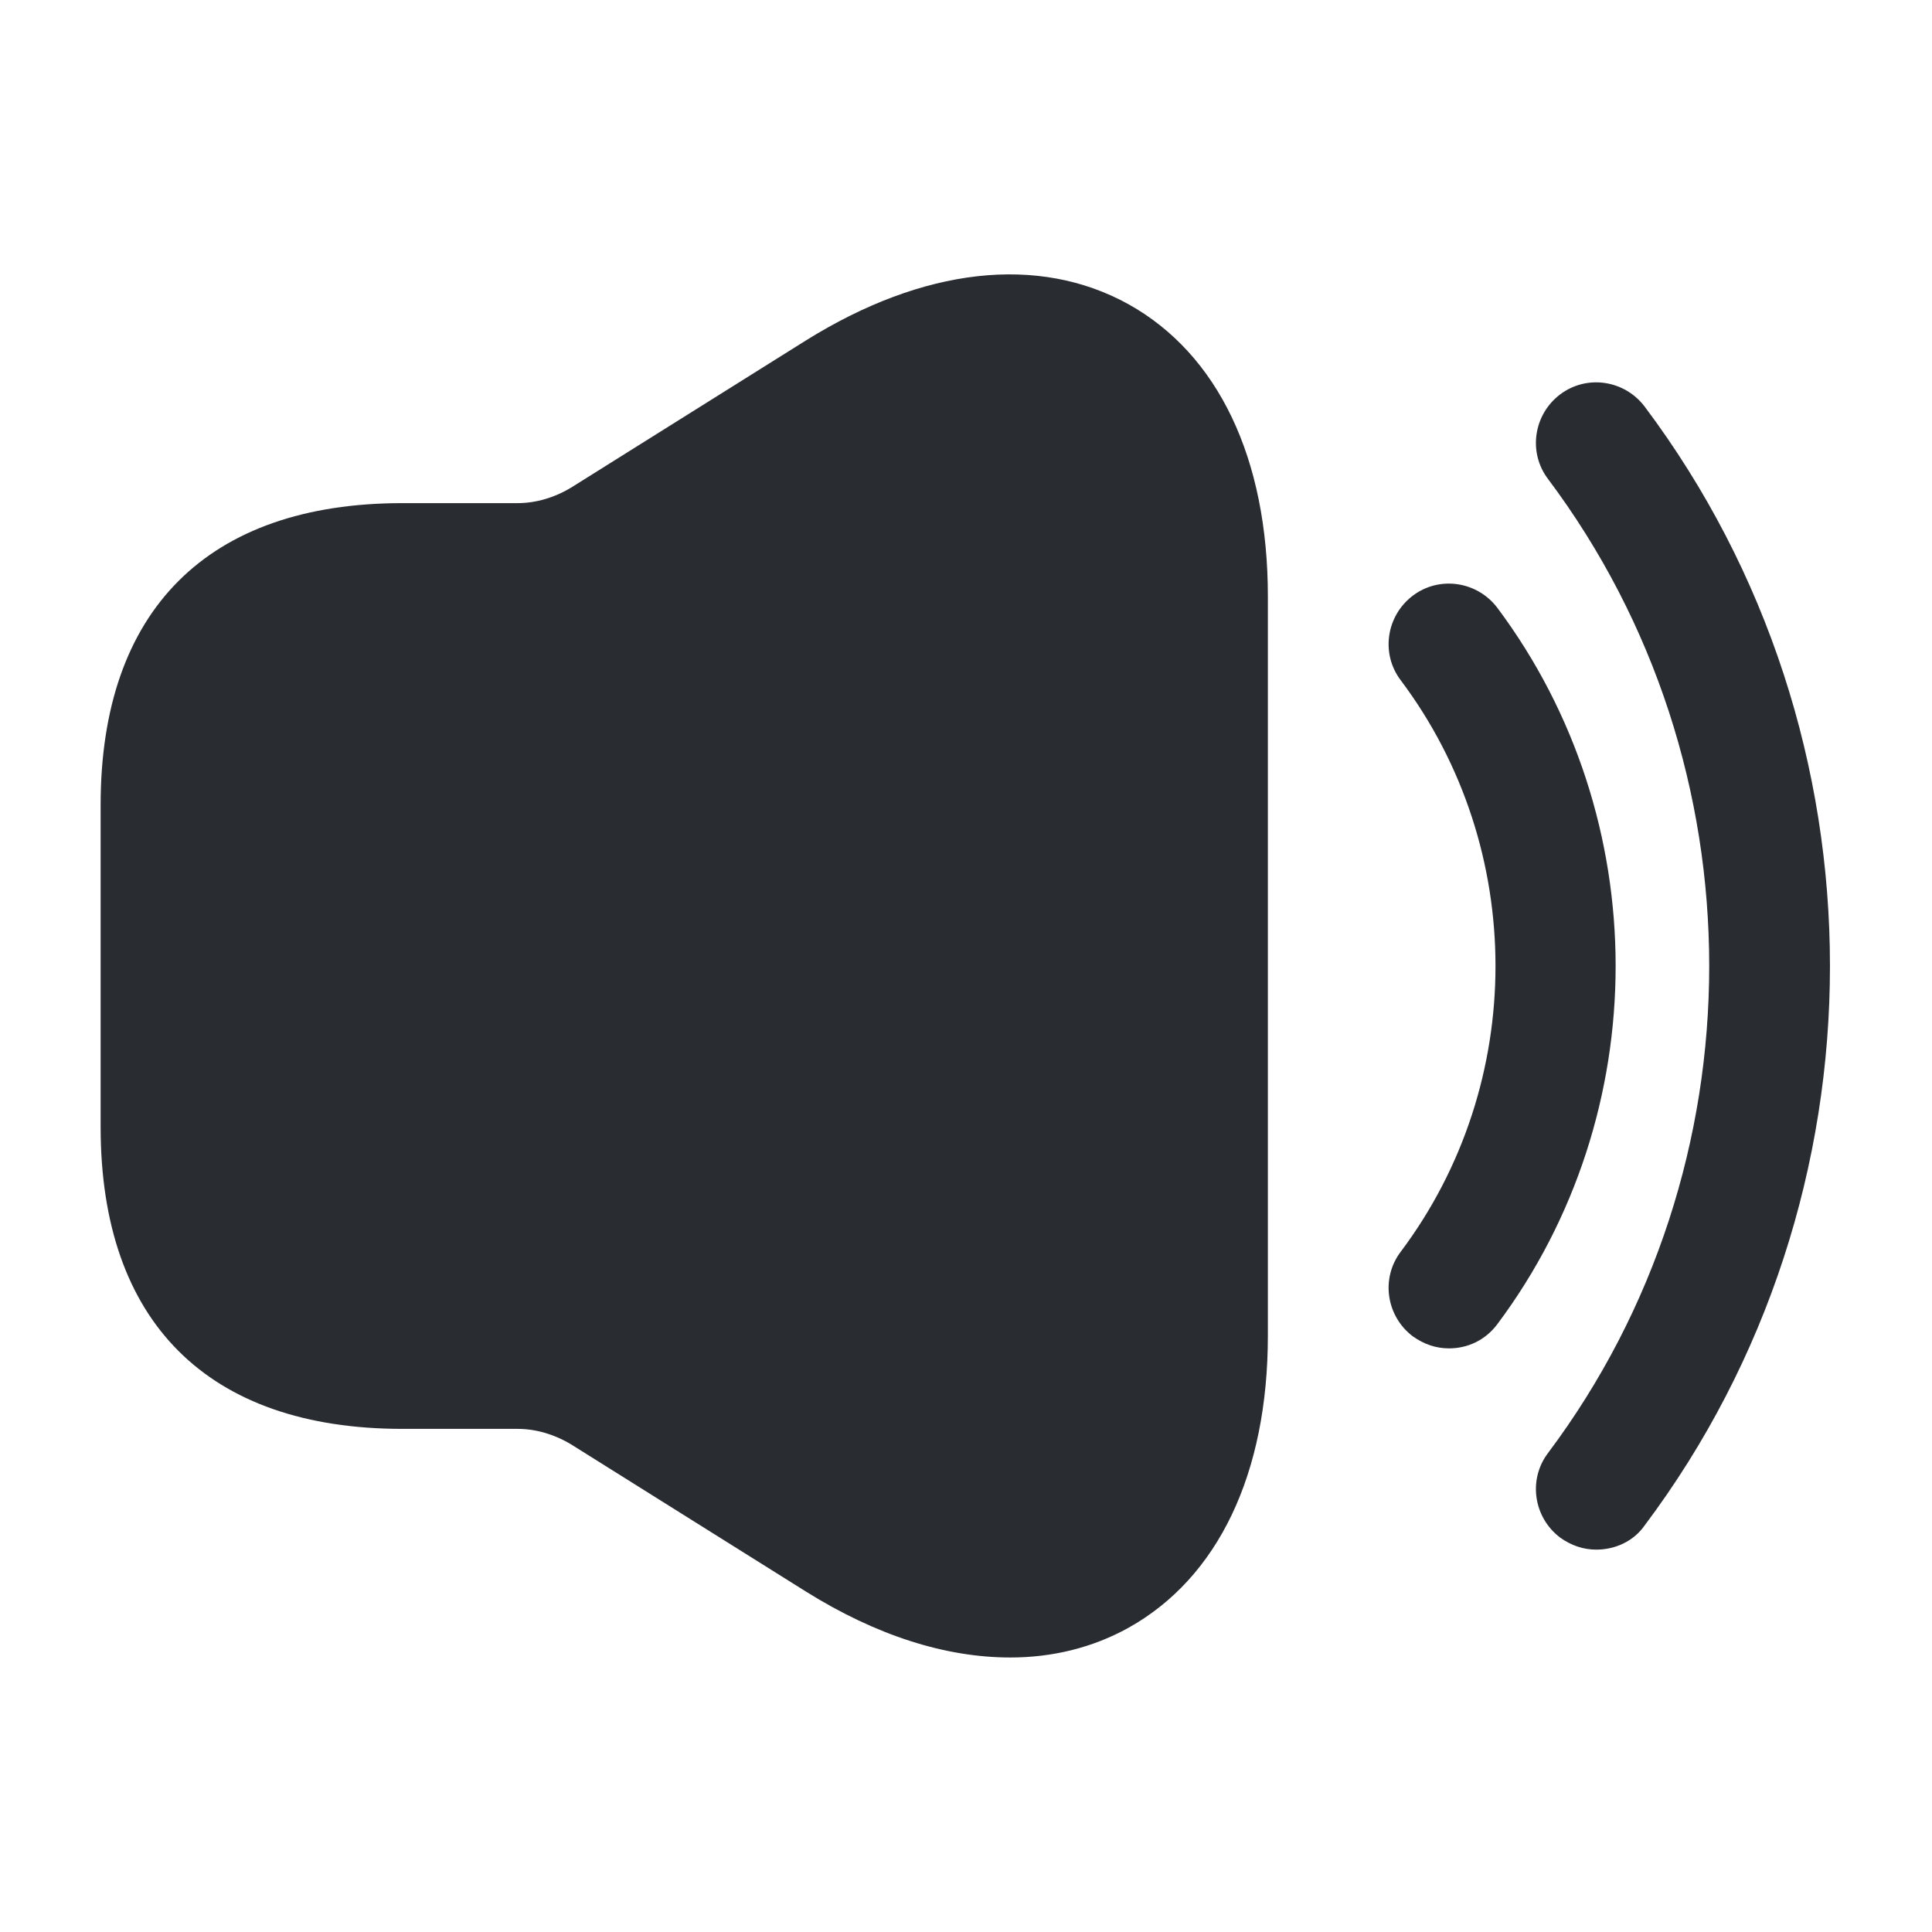 <svg width="24" height="24" viewBox="0 0 24 24" fill="none" xmlns="http://www.w3.org/2000/svg">
<path d="M18 16.75C17.84 16.75 17.69 16.7 17.55 16.6C17.22 16.35 17.15 15.88 17.4 15.55C18.97 13.46 18.97 10.54 17.4 8.45C17.15 8.12 17.22 7.65 17.55 7.4C17.88 7.15 18.35 7.22 18.6 7.55C20.56 10.17 20.56 13.83 18.6 16.45C18.45 16.65 18.23 16.75 18 16.75Z" fill="#292D32"/>
<path d="M19.83 19.25C19.67 19.25 19.52 19.2 19.38 19.1C19.05 18.85 18.98 18.38 19.23 18.05C21.9 14.49 21.9 9.51 19.23 5.95C18.98 5.62 19.05 5.15 19.38 4.9C19.71 4.65 20.18 4.72 20.43 5.05C23.5 9.14 23.5 14.86 20.43 18.95C20.29 19.15 20.06 19.25 19.83 19.25Z" fill="#292D32"/>
<path d="M14.02 3.78C12.9 3.16 11.47 3.32 10.01 4.23L7.09 6.06C6.89 6.18 6.66 6.25 6.43 6.25H5.5H5C2.58 6.25 1.25 7.58 1.25 10V14C1.25 16.42 2.58 17.75 5 17.75H5.5H6.43C6.66 17.75 6.89 17.82 7.09 17.94L10.01 19.77C10.89 20.32 11.75 20.59 12.55 20.59C13.07 20.59 13.57 20.47 14.02 20.22C15.13 19.6 15.75 18.31 15.75 16.59V7.41C15.75 5.69 15.13 4.4 14.02 3.78Z" fill="#292D32"/>
</svg>
